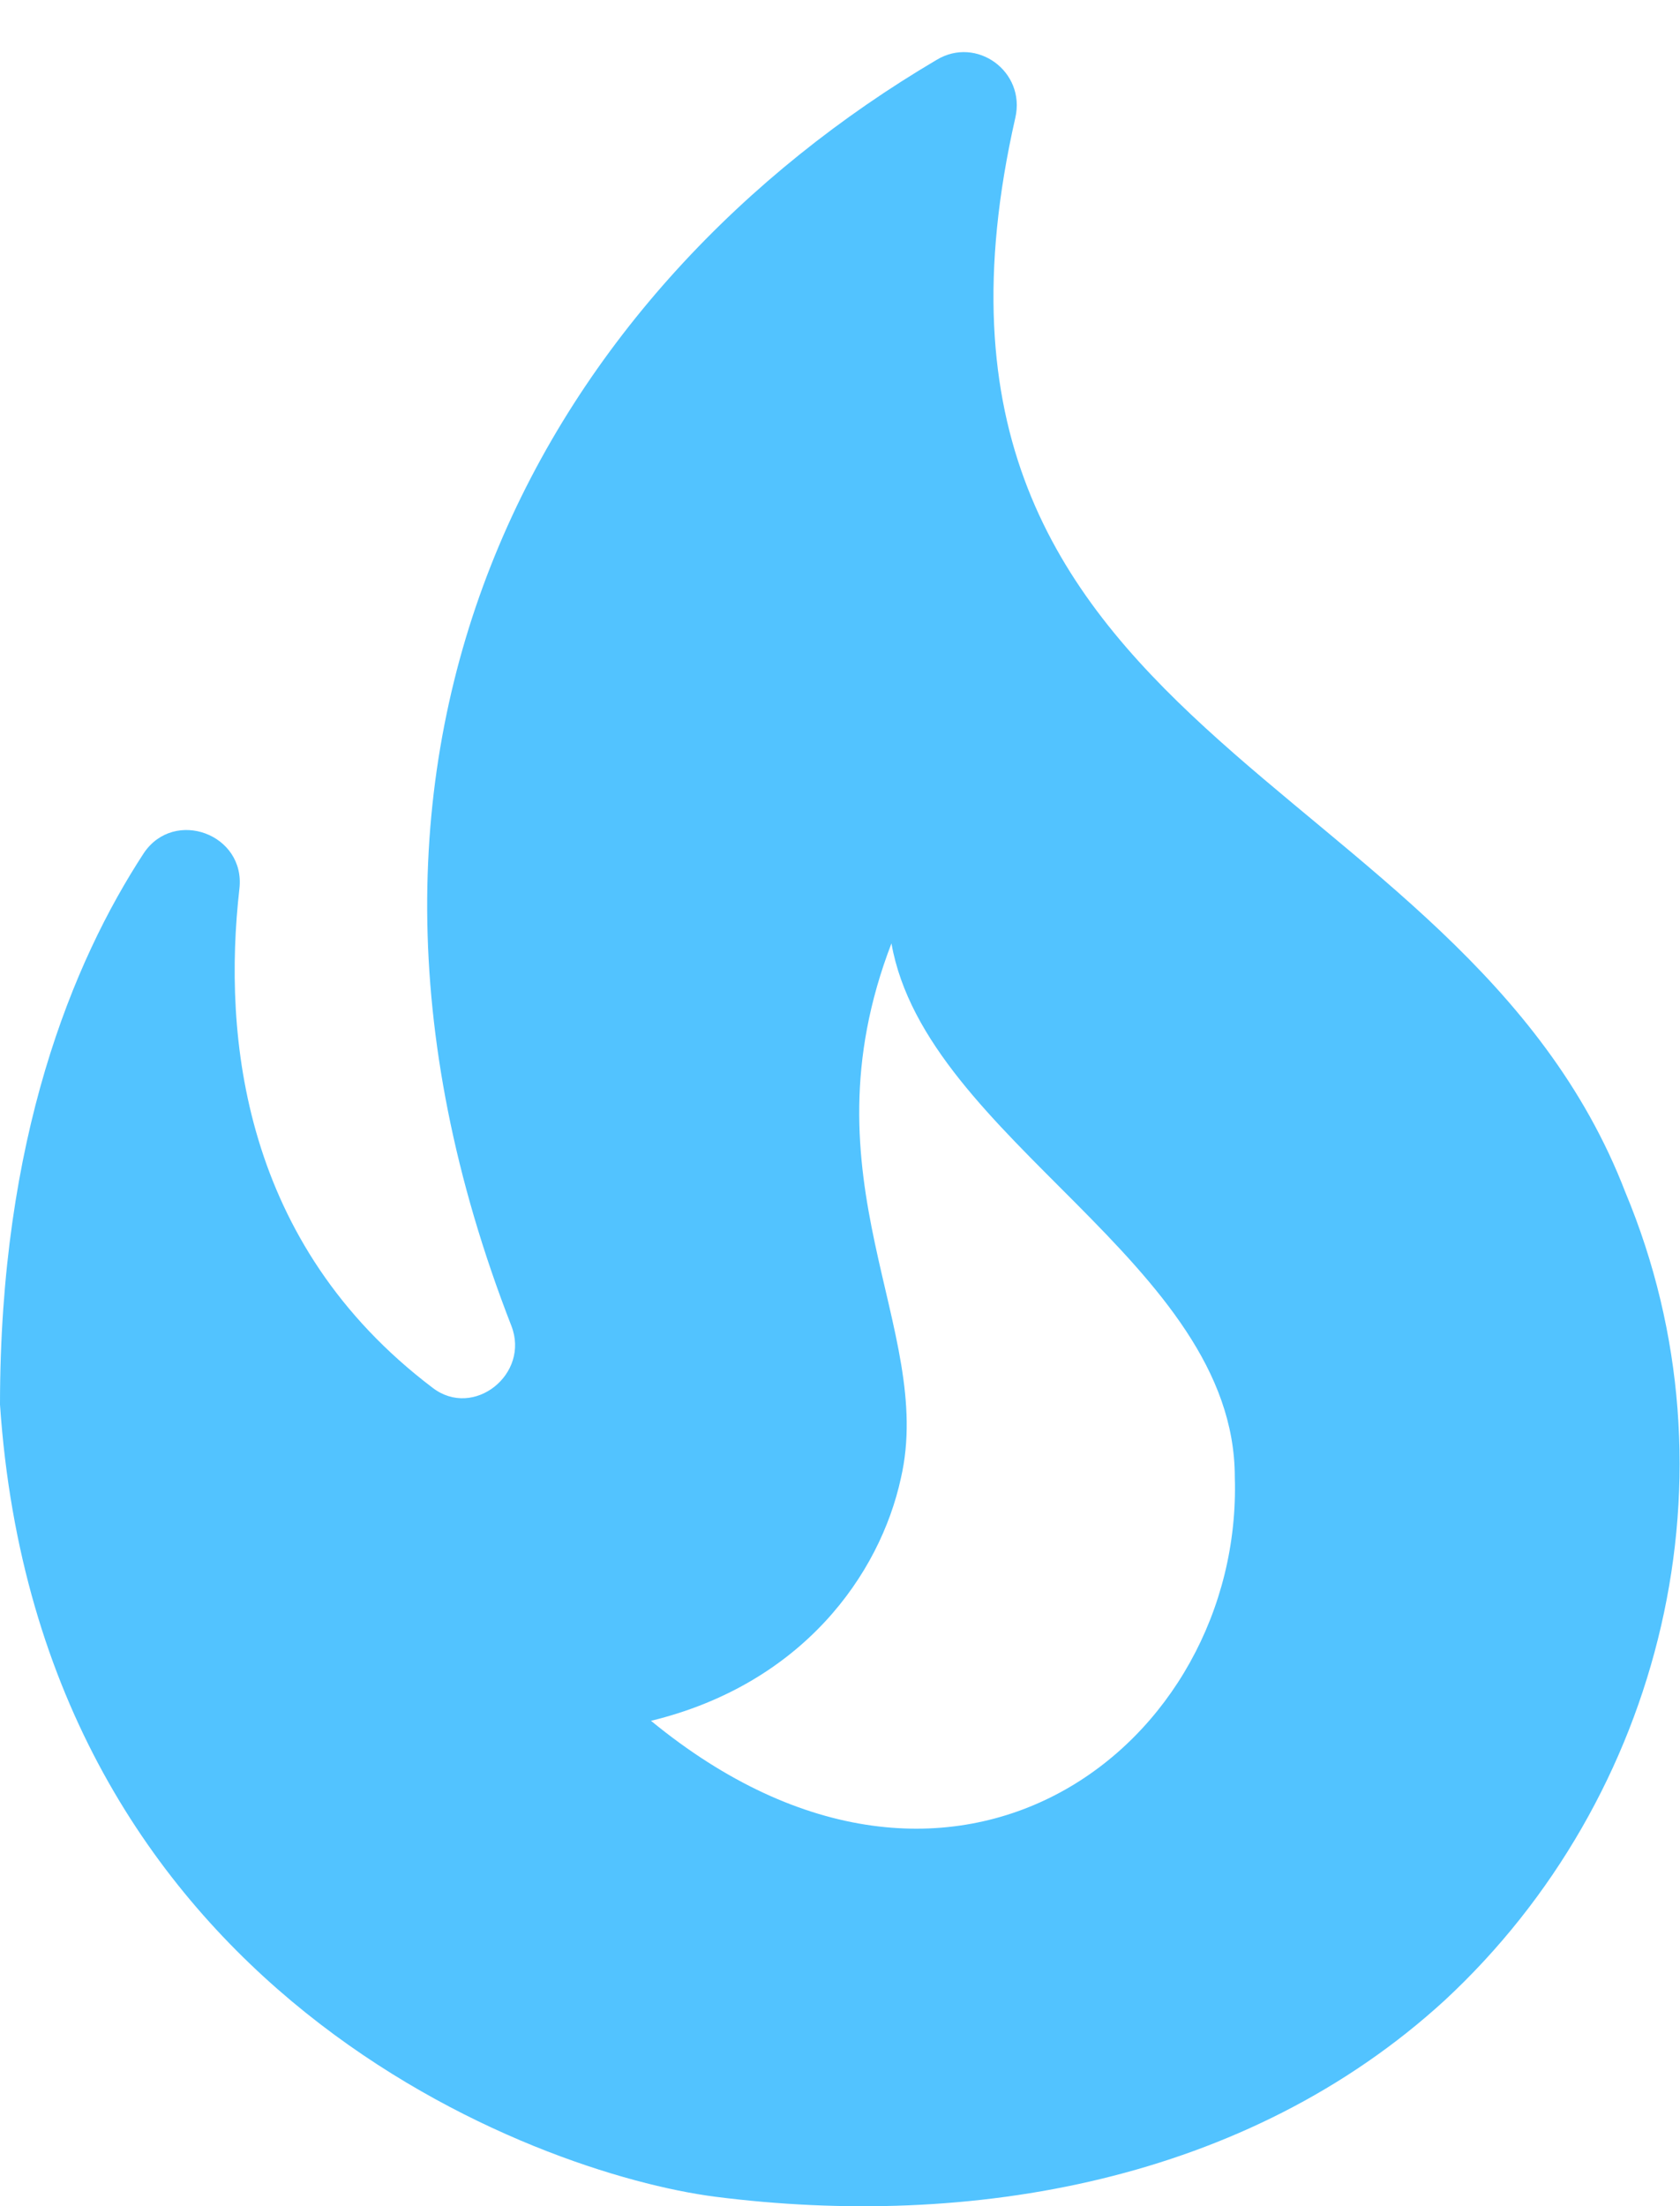 <svg width="16" height="21" viewBox="0 0 16 21" fill="none" xmlns="http://www.w3.org/2000/svg">
<path d="M15.48 11.35C13.91 7.27 8.32 7.05 9.67 1.12C9.77 0.68 9.3 0.34 8.92 0.57C5.29 2.71 2.68 7 4.87 12.62C5.05 13.08 4.51 13.51 4.12 13.21C2.31 11.84 2.12 9.87 2.28 8.46C2.34 7.94 1.66 7.69 1.37 8.12C0.69 9.16 0 10.84 0 13.37C0.38 18.97 5.11 20.69 6.81 20.91C9.24 21.22 11.87 20.77 13.76 19.04C15.84 17.11 16.6 14.03 15.48 11.35ZM6.2 16.38C7.64 16.03 8.38 14.99 8.58 14.07C8.91 12.64 7.62 11.24 8.49 8.98C8.82 10.85 11.76 12.02 11.76 14.06C11.84 16.59 9.1 18.76 6.2 16.38Z" fill="#52C3FF"/>
</svg>
